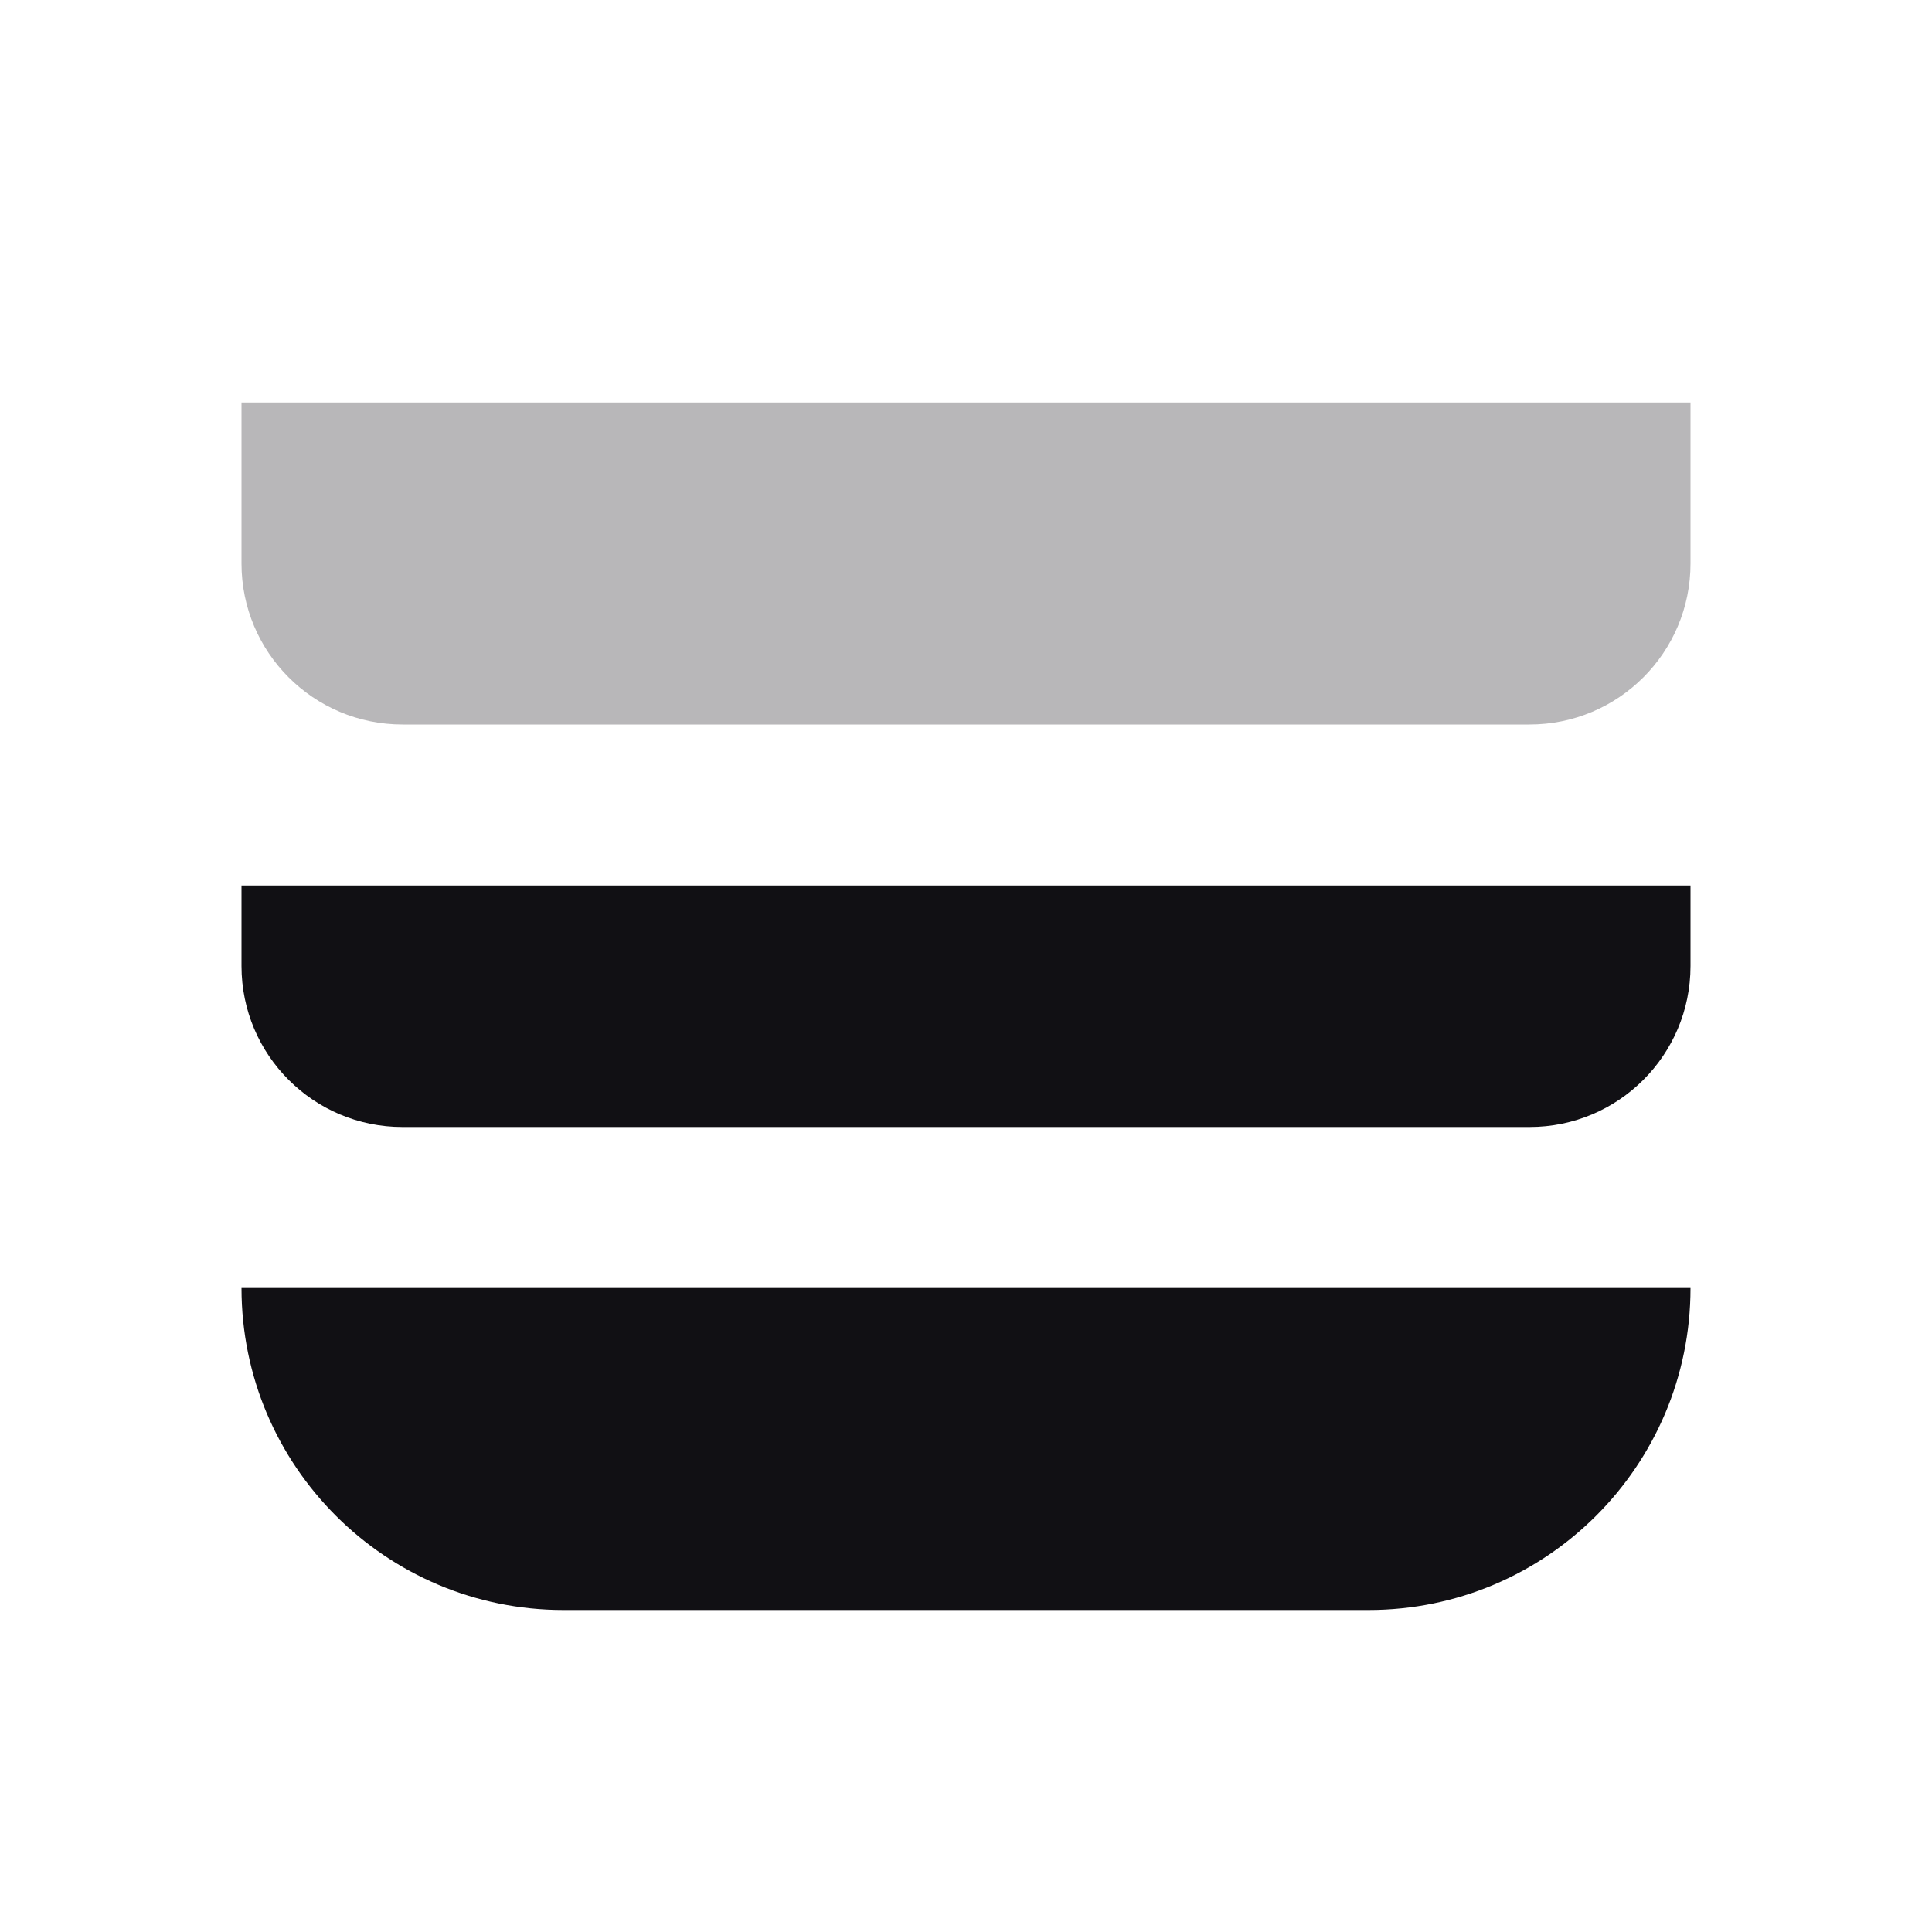 <svg width="24" height="24" viewBox="0 0 24 24" fill="none" xmlns="http://www.w3.org/2000/svg">
<g id="Property 2=Dishes">
<path id="Combined Shape" fill-rule="evenodd" clip-rule="evenodd" d="M21 11H3V12C3 13.105 3.895 14 5 14H19C20.105 14 21 13.105 21 12V11ZM21 16H3C3 18.209 4.791 20 7 20H17C19.209 20 21 18.209 21 16Z" fill="#111014"/>
<path id="Rectangle 135 Copy 2" opacity="0.3" d="M3 5H21V7C21 8.105 20.105 9 19 9H5C3.895 9 3 8.105 3 7V5Z" fill="#111014"/>
</g>
</svg>

